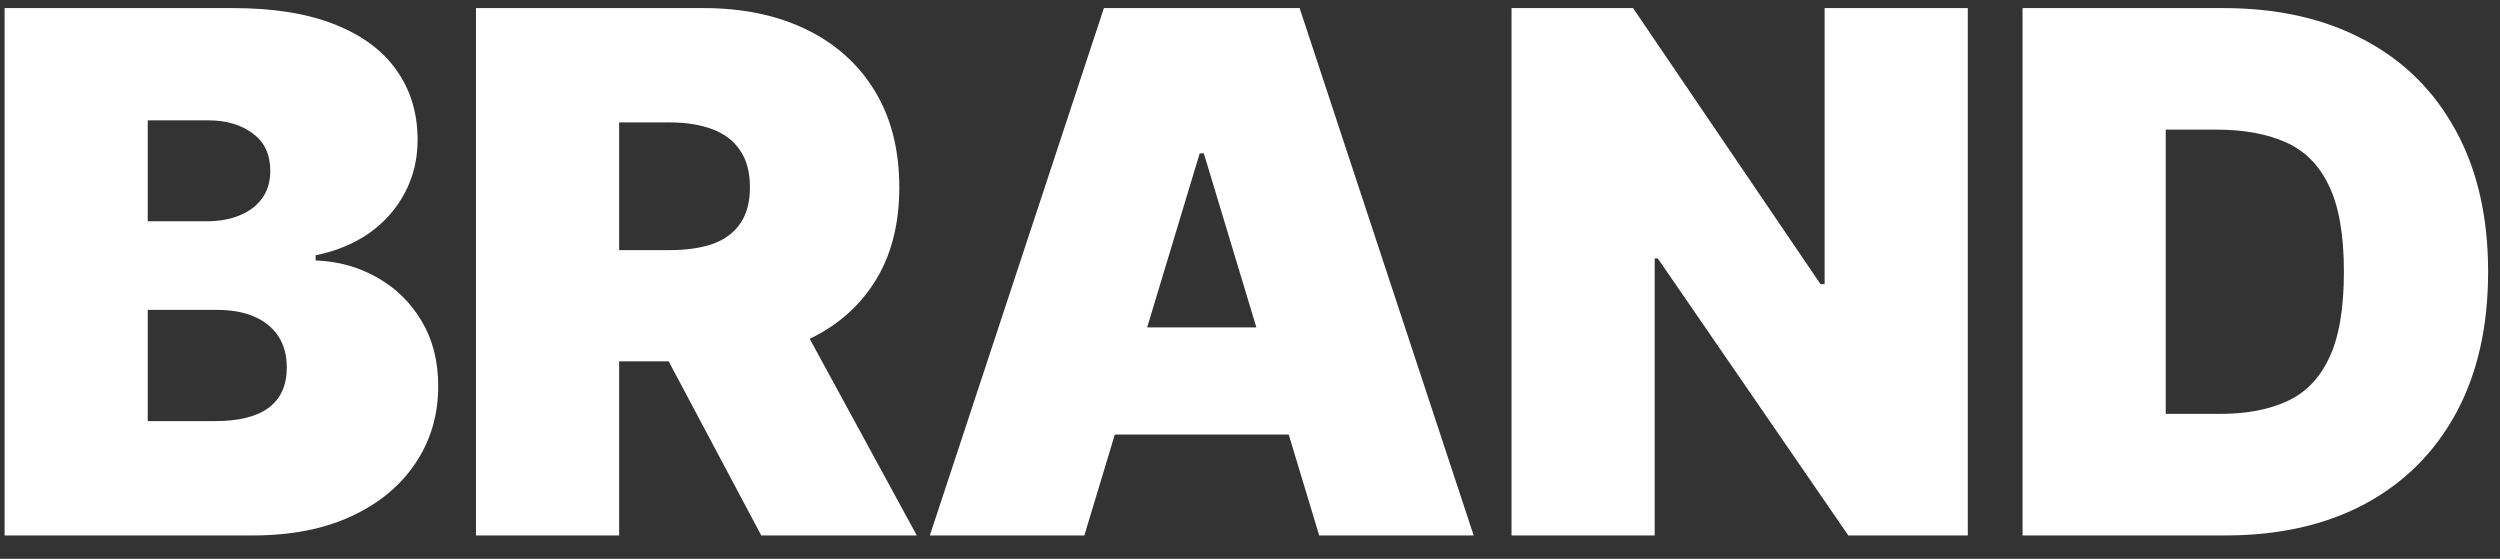 <svg width="85" height="19" viewBox="0 0 85 19" fill="none" xmlns="http://www.w3.org/2000/svg">
<rect x="0" y="0" width="85" height="19" fill="#333333" stroke="none"/>
<path d="M0.156 18.205V0.275H7.93C9.296 0.275 10.442 0.459 11.37 0.826C12.304 1.194 13.008 1.714 13.48 2.385C13.959 3.056 14.198 3.847 14.198 4.757C14.198 5.417 14.052 6.018 13.761 6.561C13.475 7.104 13.072 7.559 12.552 7.927C12.033 8.288 11.426 8.539 10.731 8.679V8.855C11.502 8.884 12.202 9.079 12.832 9.441C13.463 9.797 13.965 10.29 14.338 10.921C14.712 11.545 14.899 12.281 14.899 13.127C14.899 14.107 14.642 14.98 14.128 15.745C13.62 16.509 12.897 17.11 11.957 17.548C11.017 17.986 9.897 18.205 8.595 18.205H0.156ZM5.023 14.318H7.299C8.117 14.318 8.729 14.166 9.138 13.862C9.547 13.553 9.751 13.098 9.751 12.496C9.751 12.076 9.654 11.72 9.462 11.428C9.269 11.137 8.995 10.915 8.639 10.763C8.289 10.611 7.866 10.536 7.37 10.536H5.023V14.318ZM5.023 7.524H7.019C7.445 7.524 7.822 7.457 8.149 7.322C8.476 7.188 8.729 6.996 8.91 6.745C9.097 6.488 9.19 6.176 9.19 5.808C9.19 5.253 8.992 4.83 8.595 4.538C8.198 4.241 7.696 4.092 7.089 4.092H5.023V7.524ZM16.183 18.205V0.275H23.922C25.253 0.275 26.417 0.517 27.415 1.002C28.413 1.486 29.19 2.183 29.744 3.094C30.299 4.004 30.576 5.096 30.576 6.368C30.576 7.652 30.29 8.735 29.718 9.616C29.152 10.498 28.355 11.163 27.328 11.612C26.306 12.062 25.113 12.286 23.747 12.286H19.125V8.504H22.767C23.338 8.504 23.826 8.434 24.229 8.294C24.637 8.148 24.949 7.918 25.165 7.603C25.387 7.287 25.498 6.876 25.498 6.368C25.498 5.855 25.387 5.437 25.165 5.116C24.949 4.789 24.637 4.55 24.229 4.398C23.826 4.241 23.338 4.162 22.767 4.162H21.051V18.205H16.183ZM26.689 9.975L31.171 18.205H25.883L21.506 9.975H26.689ZM36.868 18.205H31.615L37.533 0.275H44.187L50.105 18.205H44.852L40.93 5.213H40.79L36.868 18.205ZM35.887 11.131H45.763V14.773H35.887V11.131ZM66.905 0.275V18.205H62.843L56.364 8.785H56.259V18.205H51.392V0.275H55.524L61.897 9.66H62.037V0.275H66.905ZM75.666 18.205H68.767V0.275H75.596C77.44 0.275 79.034 0.634 80.376 1.352C81.724 2.064 82.763 3.091 83.493 4.433C84.228 5.77 84.596 7.372 84.596 9.24C84.596 11.107 84.231 12.713 83.501 14.055C82.772 15.391 81.739 16.419 80.402 17.137C79.066 17.849 77.487 18.205 75.666 18.205ZM73.635 14.072H75.491C76.378 14.072 77.134 13.929 77.758 13.643C78.389 13.357 78.867 12.864 79.194 12.164C79.527 11.463 79.693 10.489 79.693 9.24C79.693 7.991 79.524 7.016 79.185 6.316C78.853 5.615 78.362 5.122 77.715 4.836C77.073 4.55 76.285 4.407 75.351 4.407H73.635V14.072Z" fill="white"/>
</svg>
